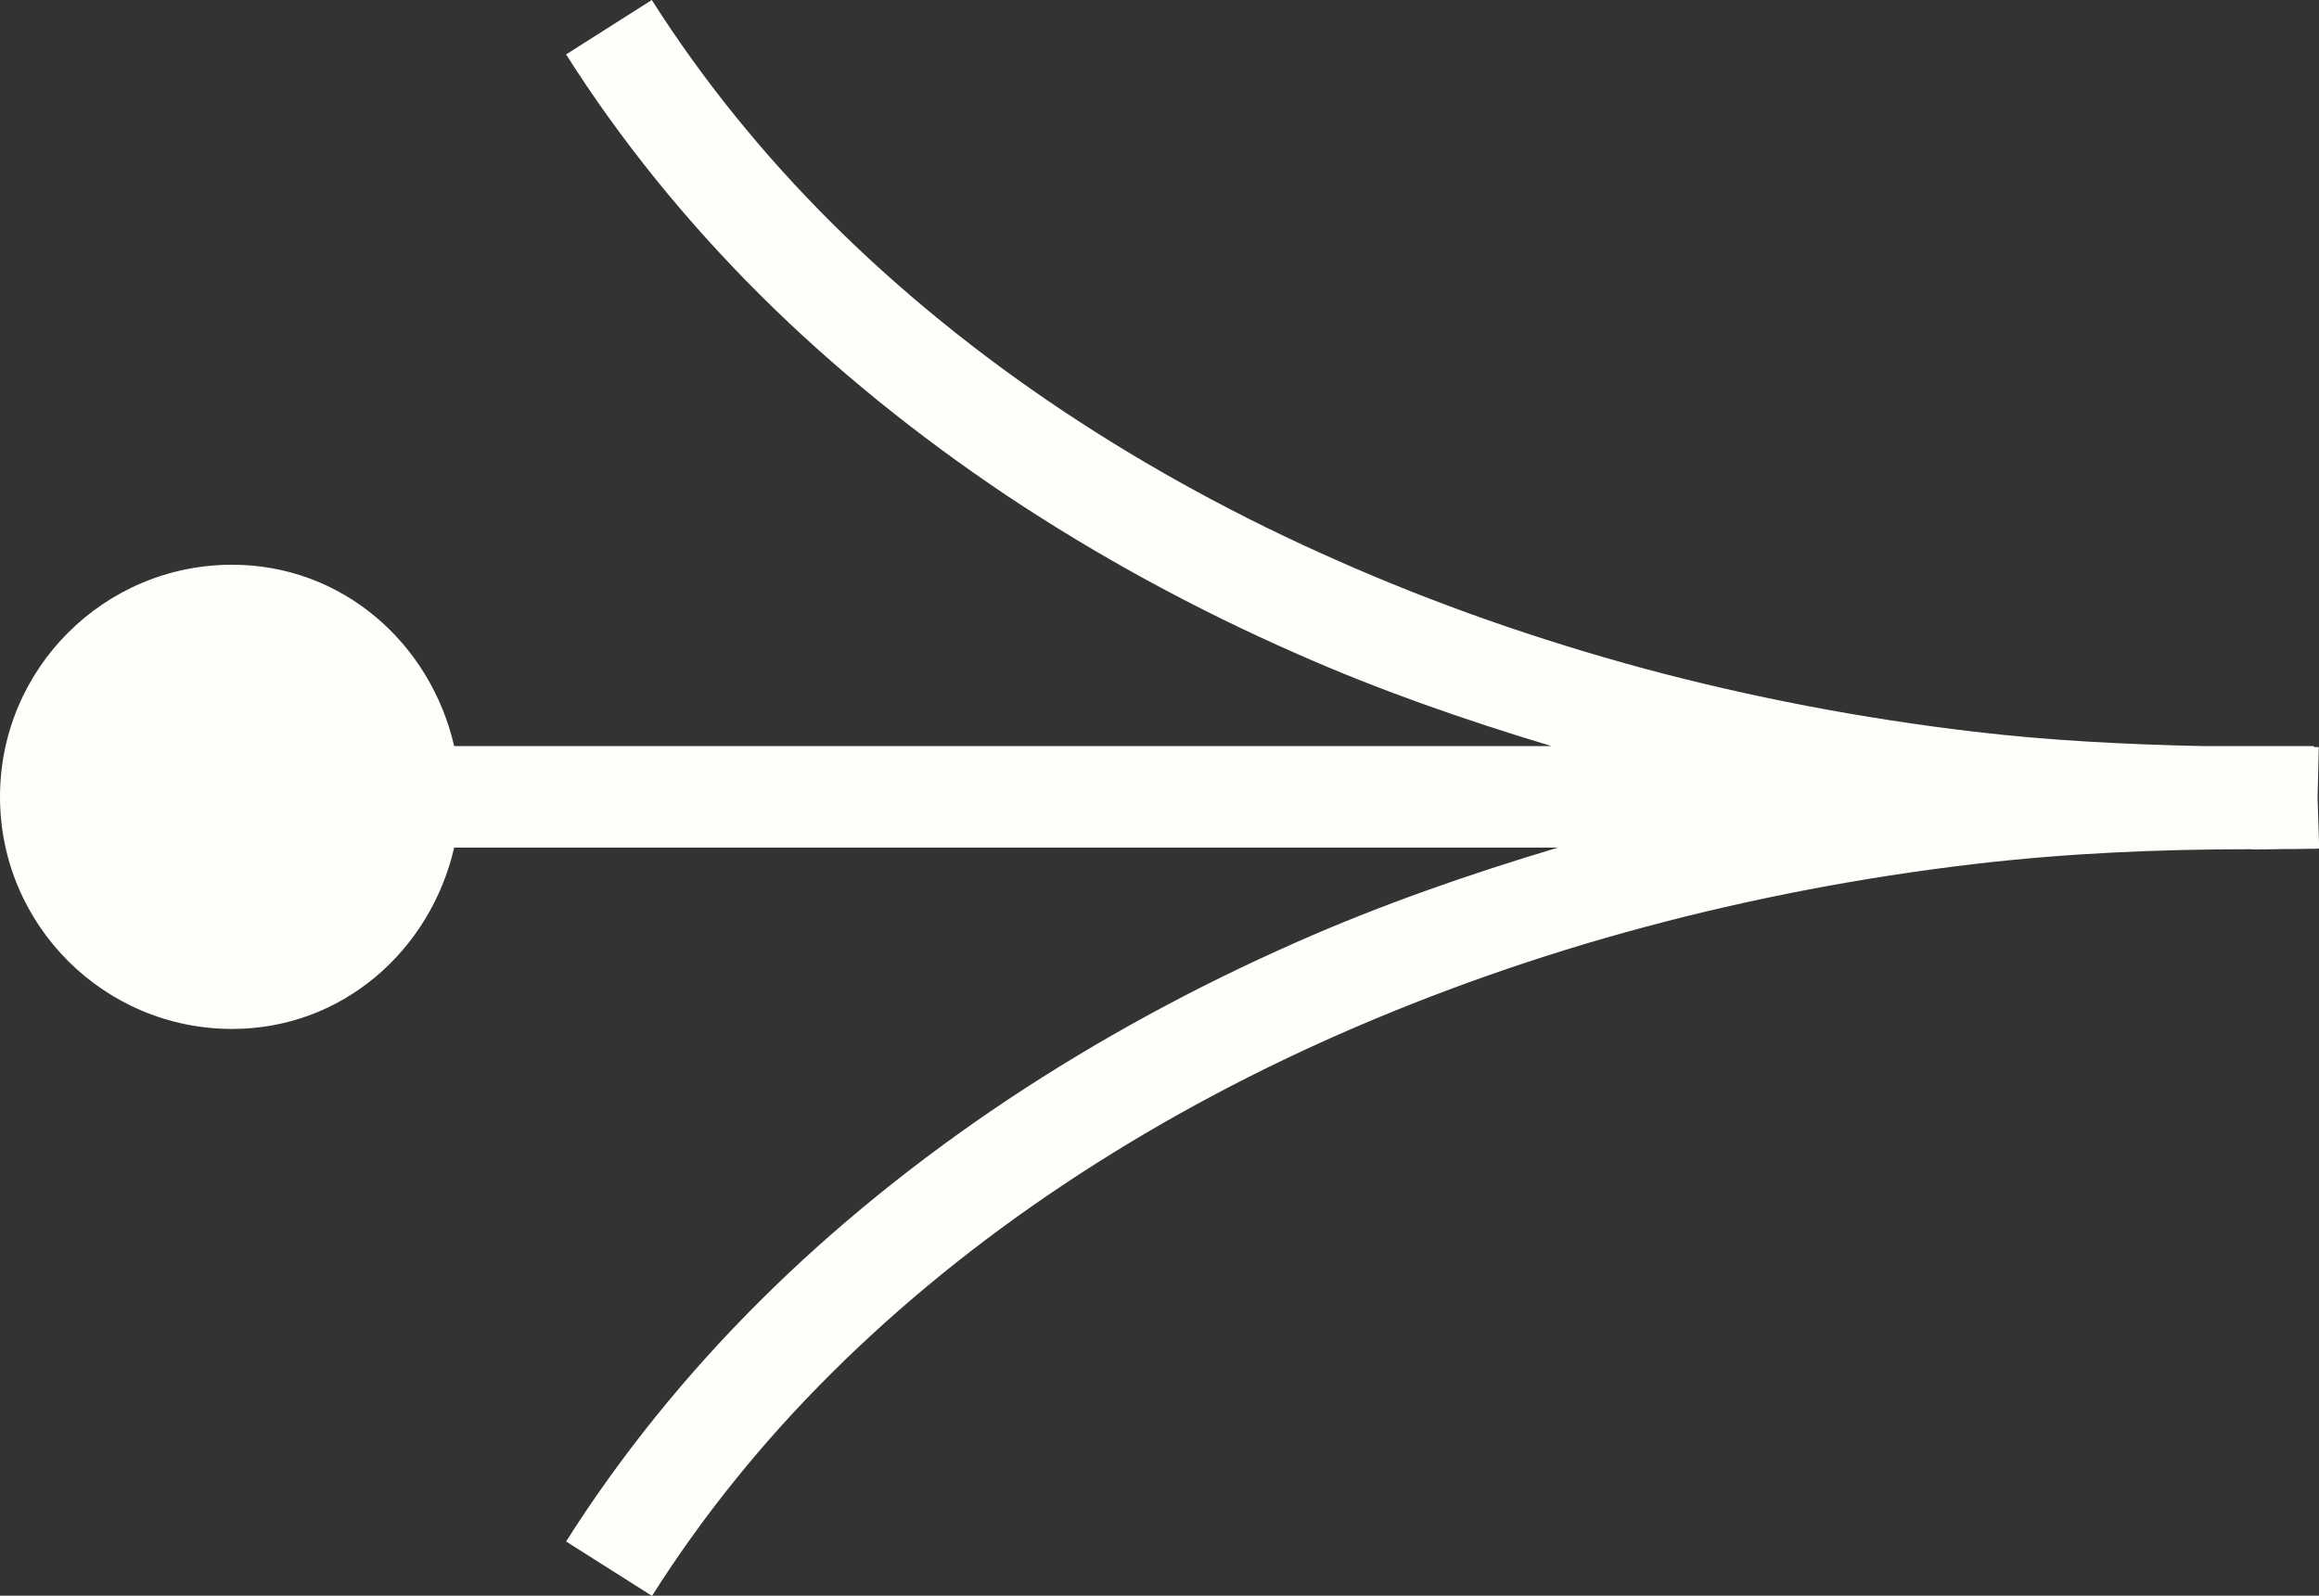 <?xml version="1.0" encoding="utf-8"?>
<!-- Generator: Adobe Illustrator 16.0.5, SVG Export Plug-In . SVG Version: 6.00 Build 0)  -->
<!DOCTYPE svg PUBLIC "-//W3C//DTD SVG 1.1//EN" "http://www.w3.org/Graphics/SVG/1.1/DTD/svg11.dtd">
<svg version="1.1" id="Layer_1" xmlns="http://www.w3.org/2000/svg" xmlns:xlink="http://www.w3.org/1999/xlink" x="0px" y="0px"
	 width="11.417px" height="7.858px" viewBox="0 0 11.417 7.858" enable-background="new 0 0 11.417 7.858" xml:space="preserve">
<rect x="0" y="0" width="11.417" height="7.858" fill="#333333" stroke="none"/>
<path fill="#FFFEFB" d="M11.41,3.929l0.006-0.25c-0.004,0-0.008,0-0.013,0V3.679c-0.004,0-0.007,0-0.011,0V3.674h-0.548
	c-0.378-0.008-0.755-0.027-1.126-0.071c-0.553-0.065-1.099-0.17-1.621-0.31c-0.525-0.142-1.033-0.32-1.509-0.531
	C6.11,2.552,5.657,2.305,5.24,2.028c-0.421-0.28-0.805-0.592-1.141-0.926C3.754,0.759,3.456,0.389,3.209,0L2.787,0.268
	c0.266,0.42,0.589,0.82,0.959,1.188c0.359,0.357,0.769,0.689,1.216,0.988c0.441,0.293,0.92,0.555,1.424,0.776
	c0.397,0.176,0.82,0.324,1.252,0.454H2.236C2.119,3.167,1.685,2.781,1.143,2.781C0.512,2.781,0,3.293,0,3.924
	c0,0.631,0.512,1.143,1.143,1.143c0.542,0,0.976-0.386,1.093-0.893H7.67C7.229,4.306,6.796,4.457,6.387,4.638
	C5.885,4.859,5.406,5.12,4.962,5.415C4.515,5.713,4.105,6.045,3.746,6.402C3.375,6.771,3.053,7.171,2.787,7.591l0.423,0.268
	C3.456,7.47,3.754,7.099,4.099,6.757c0.336-0.334,0.72-0.646,1.141-0.926c0.419-0.279,0.873-0.526,1.349-0.736
	c0.479-0.211,0.986-0.39,1.509-0.53c0.522-0.14,1.068-0.245,1.621-0.31c0.45-0.053,0.906-0.073,1.361-0.073
	c0.004,0,0.009,0.001,0.013,0.001c0.054,0,0.108-0.001,0.162-0.002c0.05,0.001,0.1-0.002,0.15-0.001V4.179c0.004,0,0.008,0,0.013,0
	L11.41,3.929z"/>
</svg>
